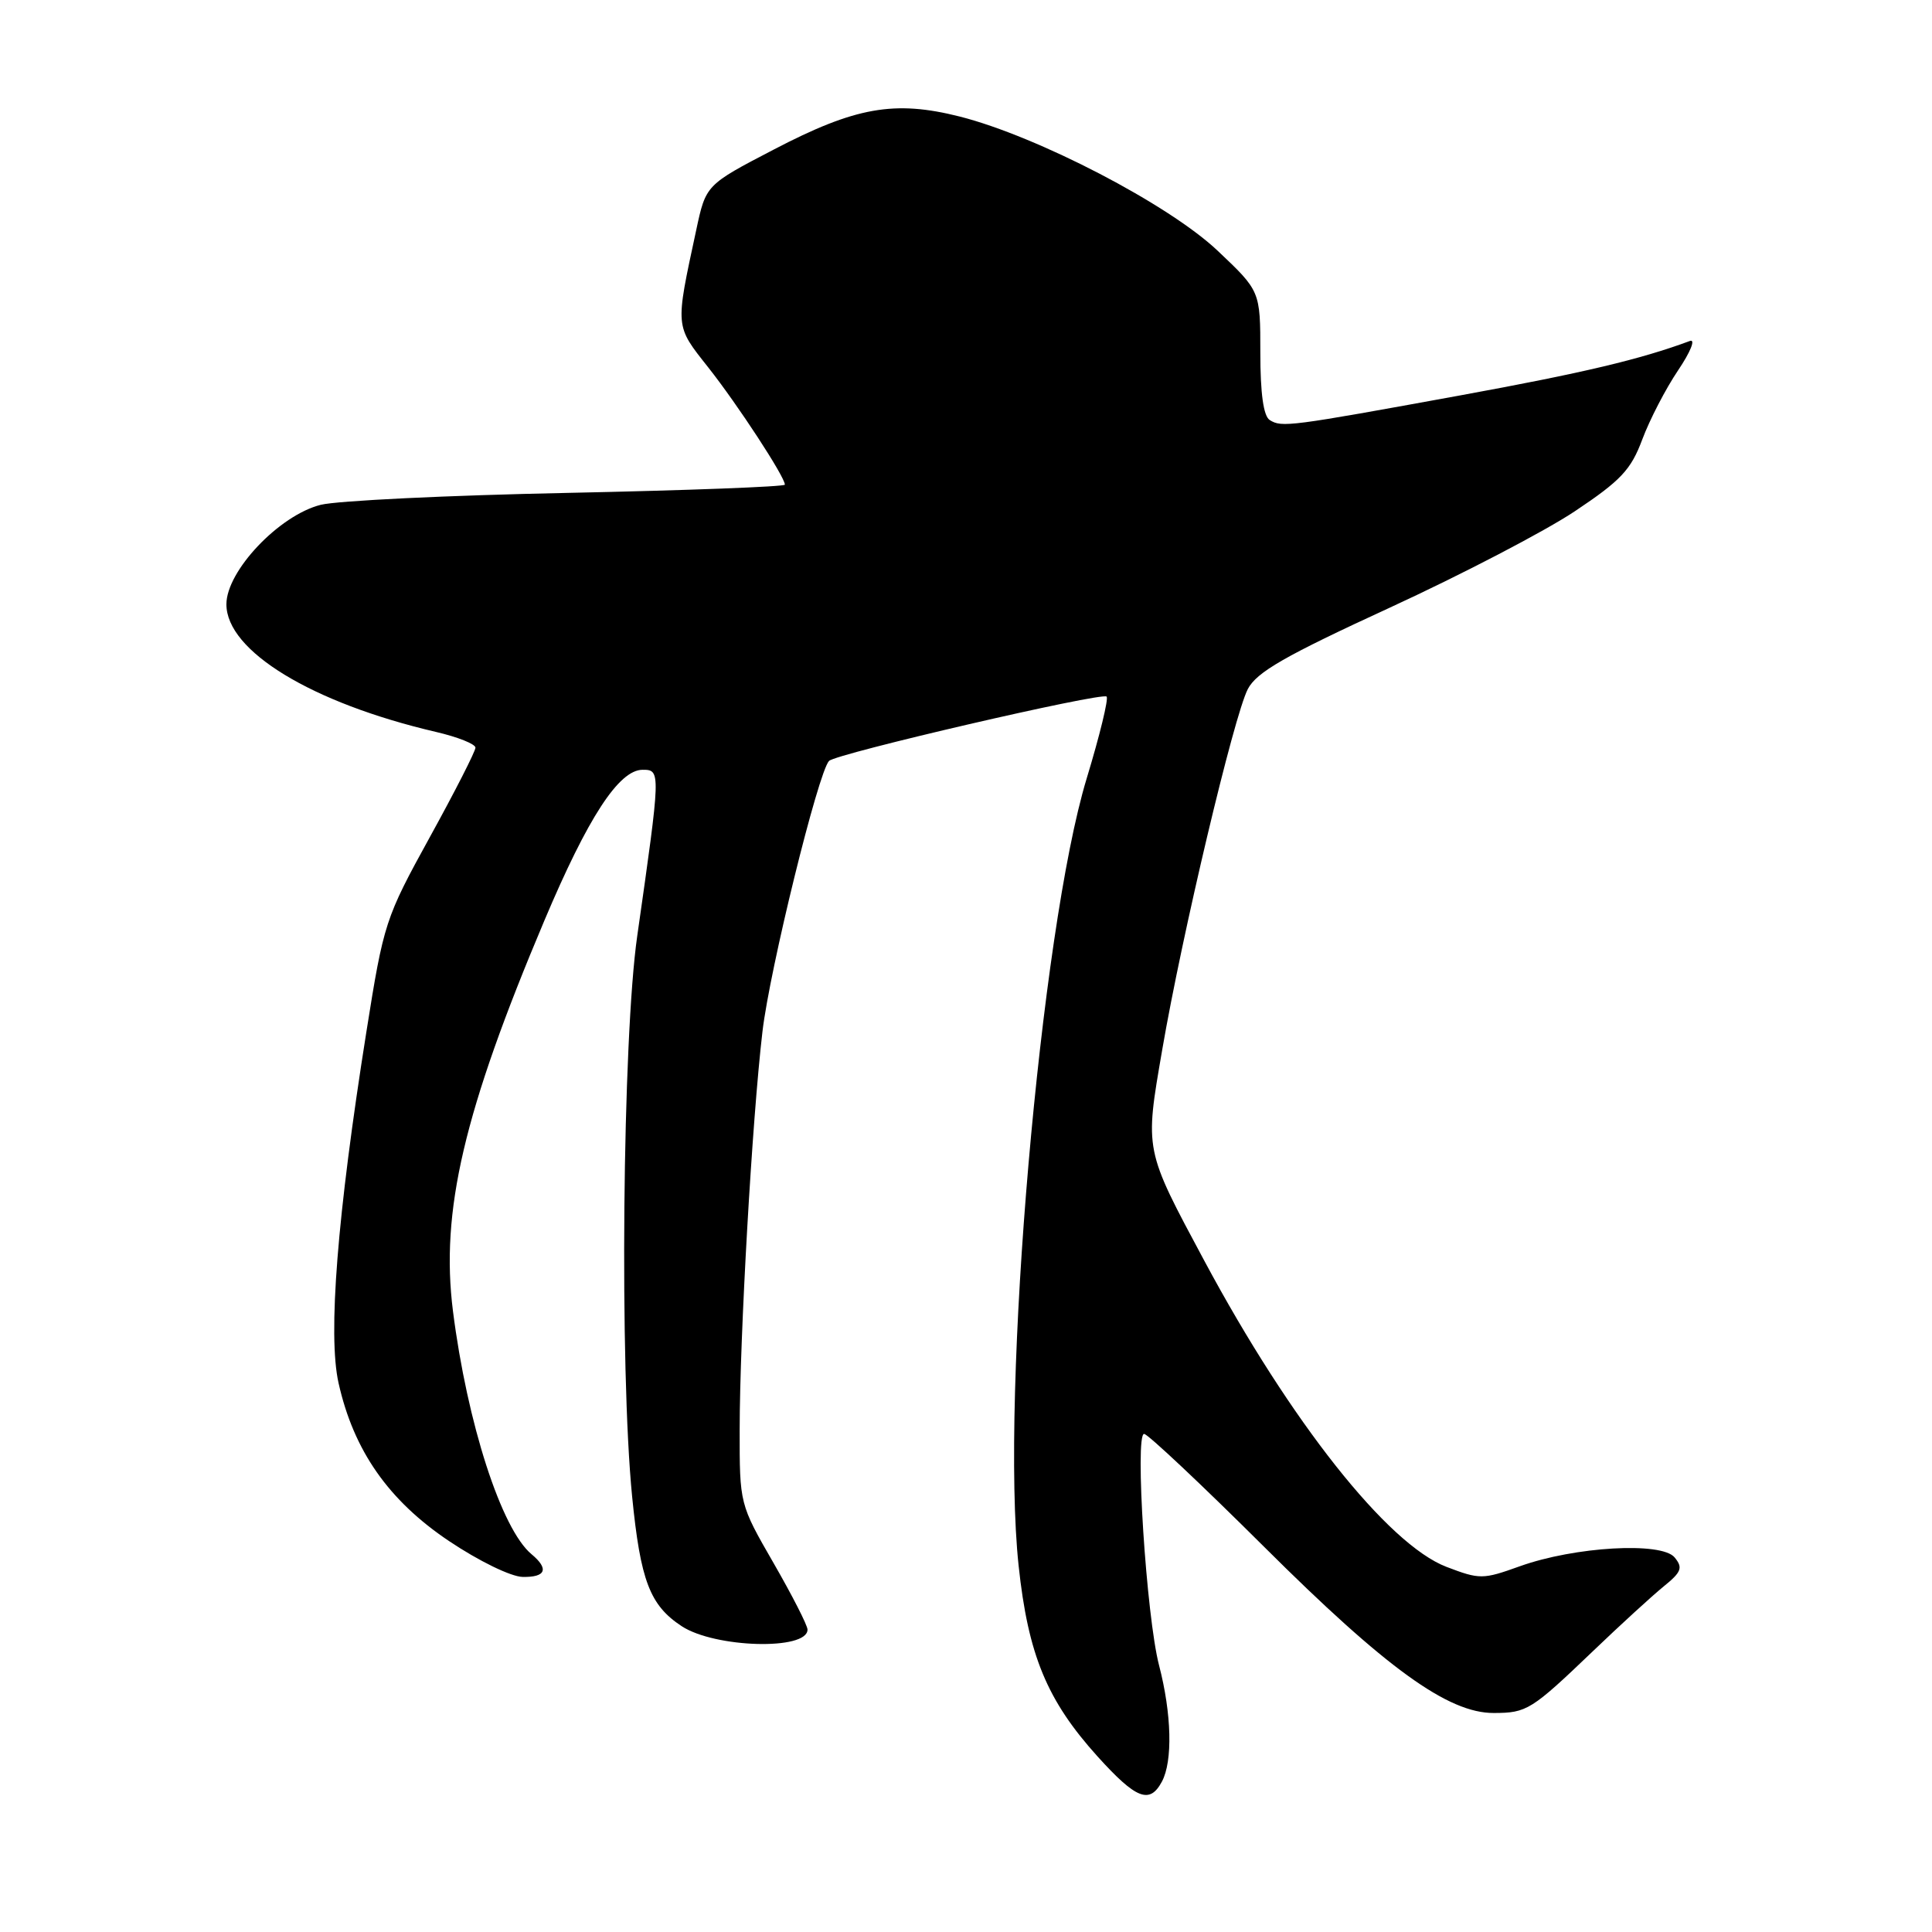 <?xml version="1.0" encoding="UTF-8" standalone="no"?>
<!DOCTYPE svg PUBLIC "-//W3C//DTD SVG 1.1//EN" "http://www.w3.org/Graphics/SVG/1.1/DTD/svg11.dtd" >
<svg xmlns="http://www.w3.org/2000/svg" xmlns:xlink="http://www.w3.org/1999/xlink" version="1.1" viewBox="0 0 256 256">
 <g >
 <path fill="currentColor"
d=" M 153.96 236.07 C 155.41 233.36 155.25 227.08 153.58 220.66 C 151.90 214.20 150.34 190.00 151.60 190.00 C 152.08 190.00 159.23 196.73 167.49 204.95 C 183.65 221.05 191.89 227.01 197.94 226.98 C 202.32 226.97 202.91 226.60 211.07 218.79 C 214.68 215.33 218.89 211.48 220.42 210.23 C 222.82 208.29 223.02 207.73 221.89 206.36 C 220.15 204.27 208.66 204.93 201.38 207.54 C 196.48 209.30 196.08 209.30 191.67 207.62 C 183.88 204.64 171.01 188.38 159.59 167.08 C 151.61 152.19 151.68 152.56 154.00 139.10 C 156.62 123.84 163.50 94.86 165.34 91.31 C 166.51 89.06 170.24 86.92 184.15 80.52 C 193.69 76.13 204.73 70.38 208.68 67.74 C 214.78 63.67 216.11 62.25 217.61 58.23 C 218.58 55.63 220.71 51.51 222.35 49.08 C 224.01 46.62 224.70 44.89 223.92 45.18 C 217.34 47.62 209.84 49.40 193.50 52.39 C 170.81 56.53 169.85 56.66 168.25 55.66 C 167.42 55.14 167.00 52.17 167.00 46.73 C 167.00 38.57 167.00 38.57 161.34 33.22 C 154.86 27.09 137.49 18.06 127.16 15.44 C 118.52 13.26 113.35 14.17 102.52 19.82 C 93.53 24.50 93.53 24.50 92.25 30.50 C 89.45 43.51 89.42 43.08 93.86 48.70 C 97.76 53.64 104.00 63.19 104.00 64.22 C 104.00 64.49 91.06 64.98 75.25 65.31 C 59.44 65.63 44.70 66.34 42.50 66.89 C 37.00 68.27 30.00 75.65 30.00 80.07 C 30.00 86.26 41.30 93.14 57.75 96.98 C 60.64 97.65 63.00 98.59 63.00 99.07 C 63.00 99.55 60.28 104.89 56.95 110.93 C 51.05 121.65 50.84 122.29 48.55 136.71 C 44.68 161.07 43.43 176.87 44.86 183.26 C 46.86 192.21 51.48 198.82 59.50 204.20 C 63.44 206.84 67.70 208.92 69.25 208.95 C 72.34 209.01 72.77 207.89 70.43 205.94 C 66.44 202.63 61.91 188.59 60.02 173.73 C 58.35 160.51 61.44 147.29 72.14 121.96 C 77.91 108.30 82.01 102.00 85.15 102.00 C 87.57 102.00 87.56 102.15 84.44 124.00 C 82.48 137.65 82.08 181.32 83.76 198.30 C 84.87 209.46 86.11 212.71 90.33 215.48 C 94.74 218.37 107.00 218.71 107.00 215.93 C 107.00 215.37 104.97 211.40 102.50 207.11 C 98.00 199.30 98.00 199.30 98.01 189.40 C 98.02 177.03 99.66 148.36 101.03 136.69 C 101.99 128.45 108.42 102.32 109.85 100.83 C 110.77 99.86 146.03 91.69 146.63 92.30 C 146.91 92.58 145.72 97.46 143.99 103.15 C 137.86 123.34 132.55 184.72 134.97 207.44 C 136.23 219.28 138.73 225.32 145.44 232.75 C 150.55 238.40 152.34 239.10 153.96 236.07 Z "/>
</g>
</svg>